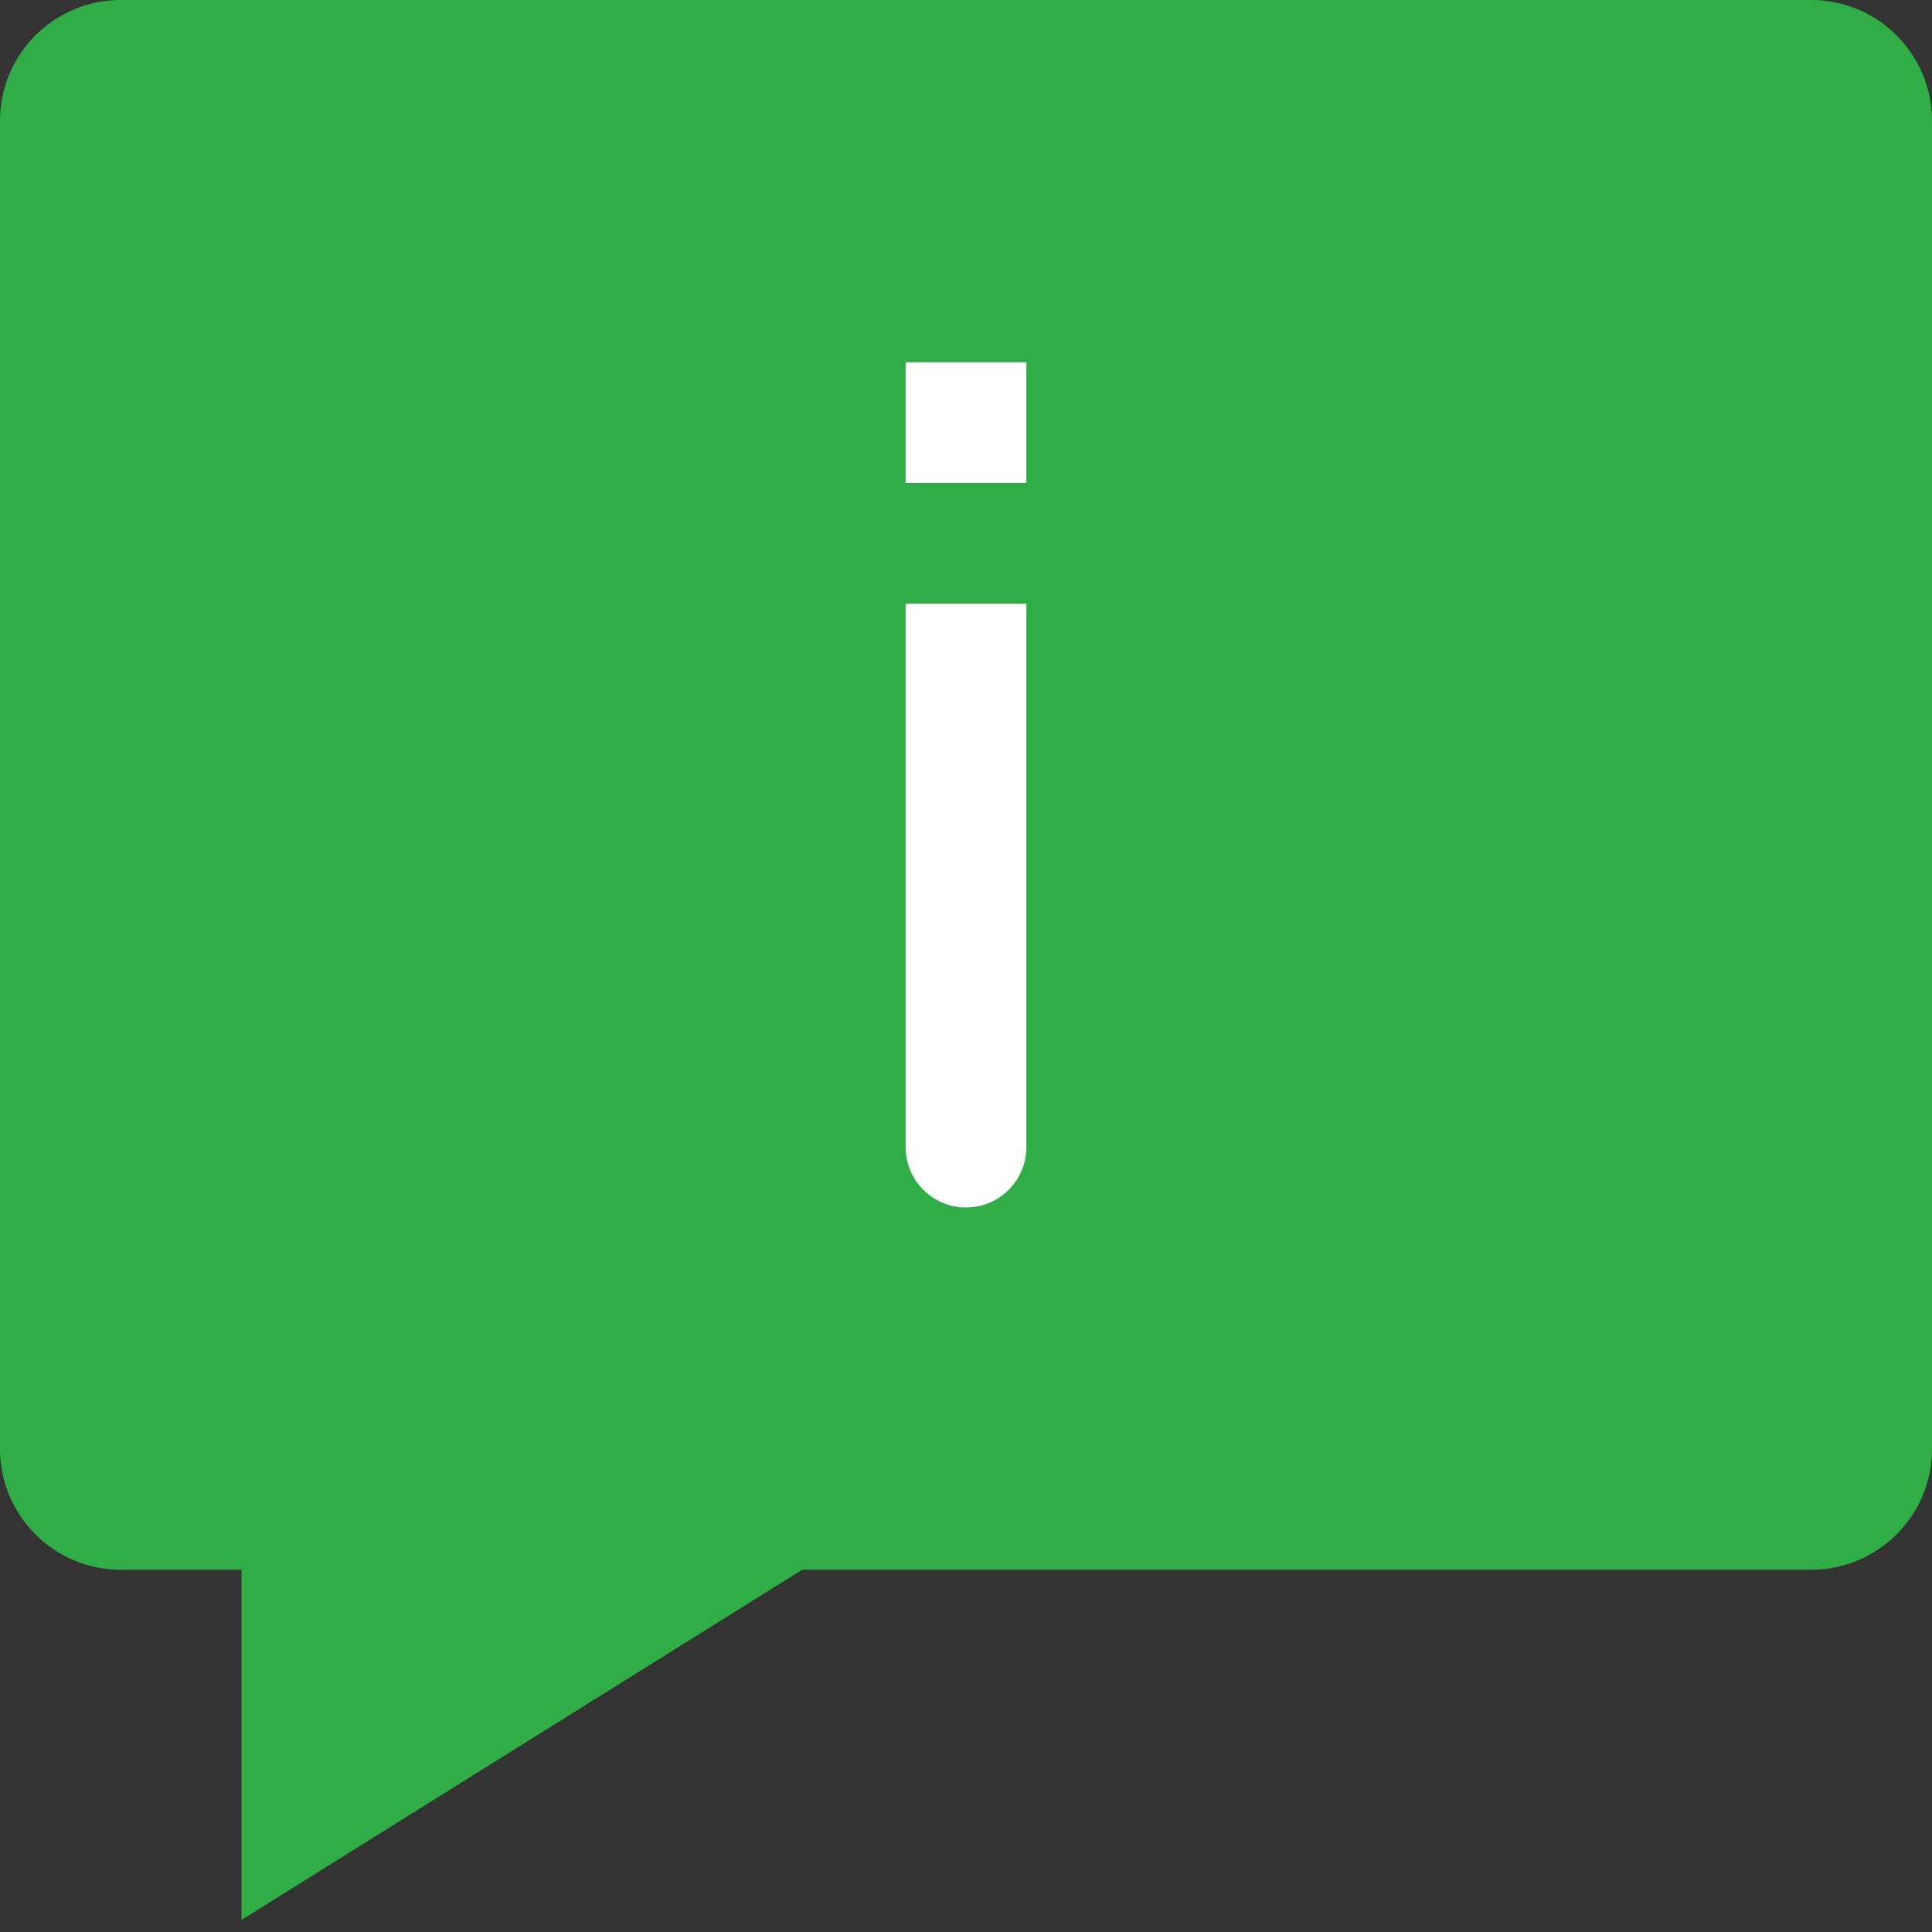 <svg width="20" height="20" viewBox="0 0 20 20" fill="none" xmlns="http://www.w3.org/2000/svg">
    <rect x="0" y="0" width="20" height="20" fill="#333333" stroke="none"/>
    <path d="M2.5 19.875L8.304 16.25H18.75C19.44 16.25 20 15.69 20 15V1.25C20 0.56 19.44 0 18.75 0H1.25C0.56 0 0 0.56 0 1.25V15C0 15.69 0.56 16.25 1.25 16.25H2.5V19.875Z" fill="#30AD46"/>
    <path d="M10.625 6.25H9.375V11.875C9.375 12.22 9.655 12.5 10 12.5C10.345 12.5 10.625 12.22 10.625 11.875V6.25Z" fill="white"/>
    <path d="M9.375 5H10.625V3.75H9.375V5Z" fill="white"/>
</svg>

